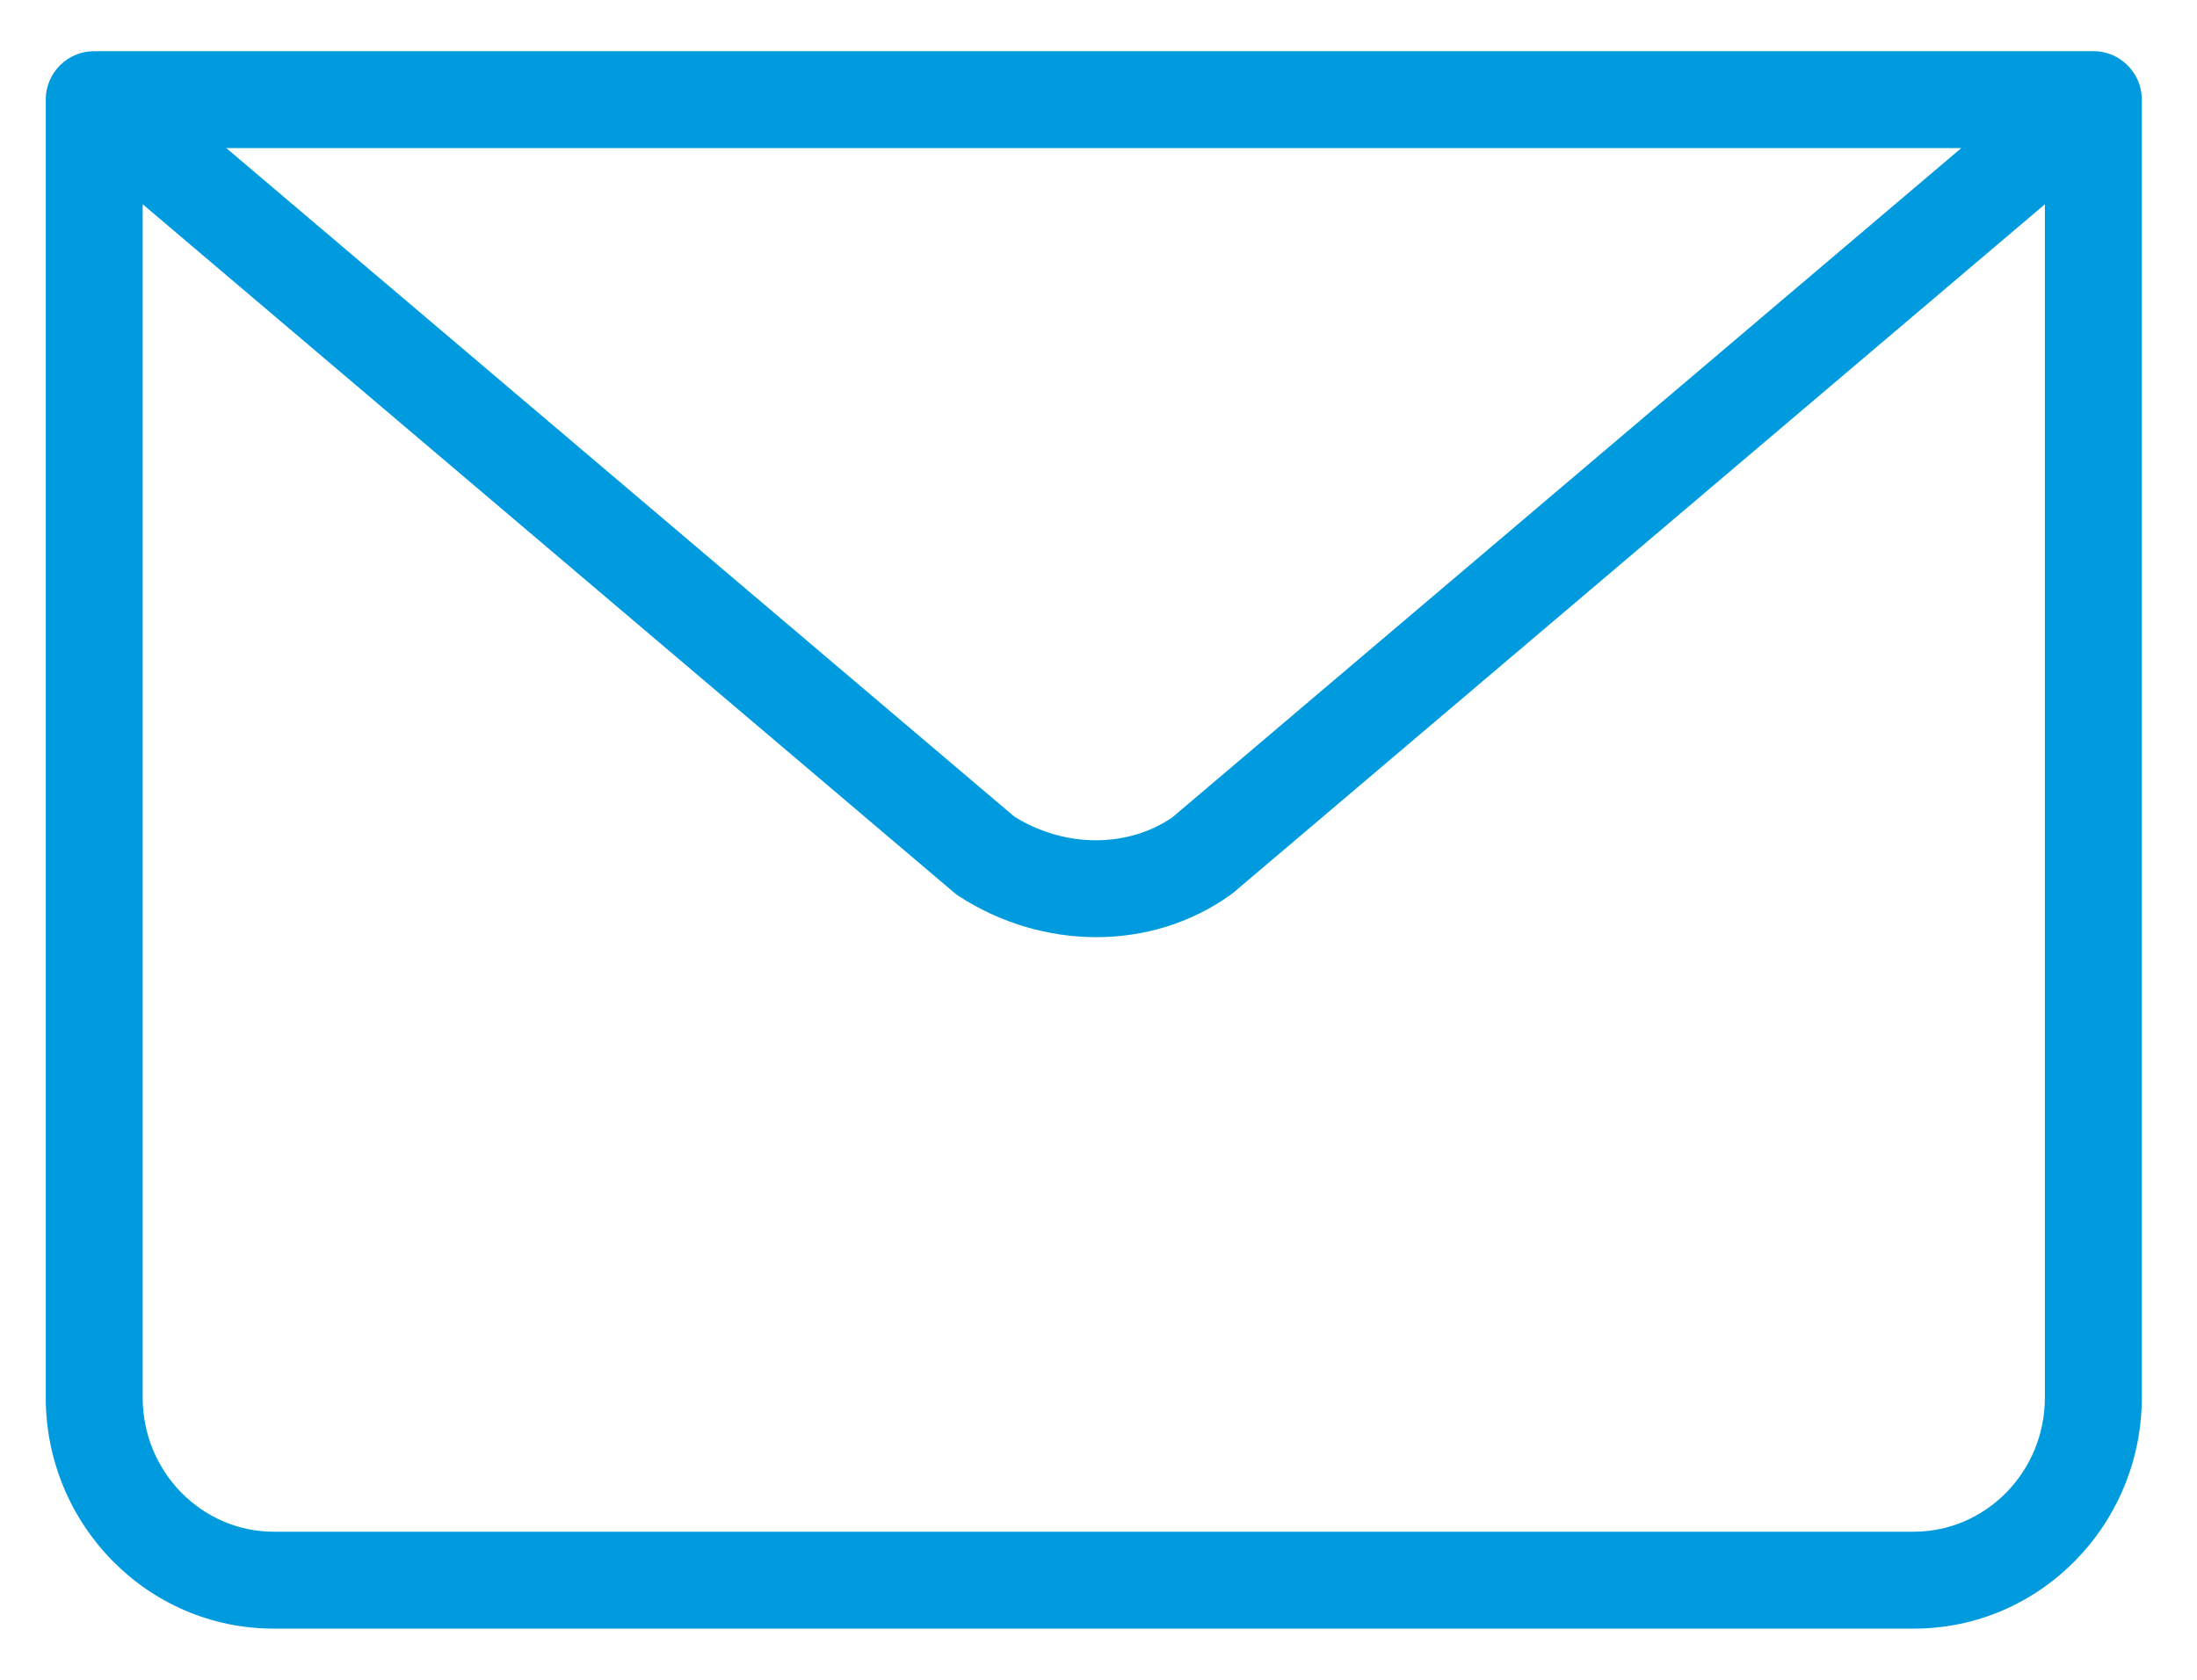 <svg width="34" height="26" viewBox="0 0 34 26" fill="none" xmlns="http://www.w3.org/2000/svg">
<path fill-rule="evenodd" clip-rule="evenodd" d="M1.458 0.792C1.049 0.792 0.716 1.12 0.708 1.528L0.708 1.539L0.708 1.542V21.63C0.708 23.592 2.277 25.208 4.236 25.208H29.618C31.577 25.208 33.146 23.592 33.146 21.63V1.552C33.146 1.518 33.144 1.483 33.14 1.448C33.125 1.328 33.081 1.216 33.016 1.12C32.974 1.058 32.923 1.003 32.865 0.957C32.737 0.853 32.574 0.792 32.396 0.792H32.396H1.458H1.458ZM19.088 13.816L31.646 3.162V21.63C31.646 22.789 30.724 23.708 29.618 23.708H4.236C3.13 23.708 2.208 22.789 2.208 21.63V3.161L14.766 13.816C14.79 13.836 14.816 13.856 14.843 13.873C16.132 14.708 17.809 14.731 19.038 13.854C19.056 13.842 19.072 13.829 19.088 13.816ZM3.502 2.292L15.697 12.639C16.498 13.138 17.47 13.115 18.144 12.65L30.352 2.292H3.502Z" fill="#009BDE"/>
</svg>
